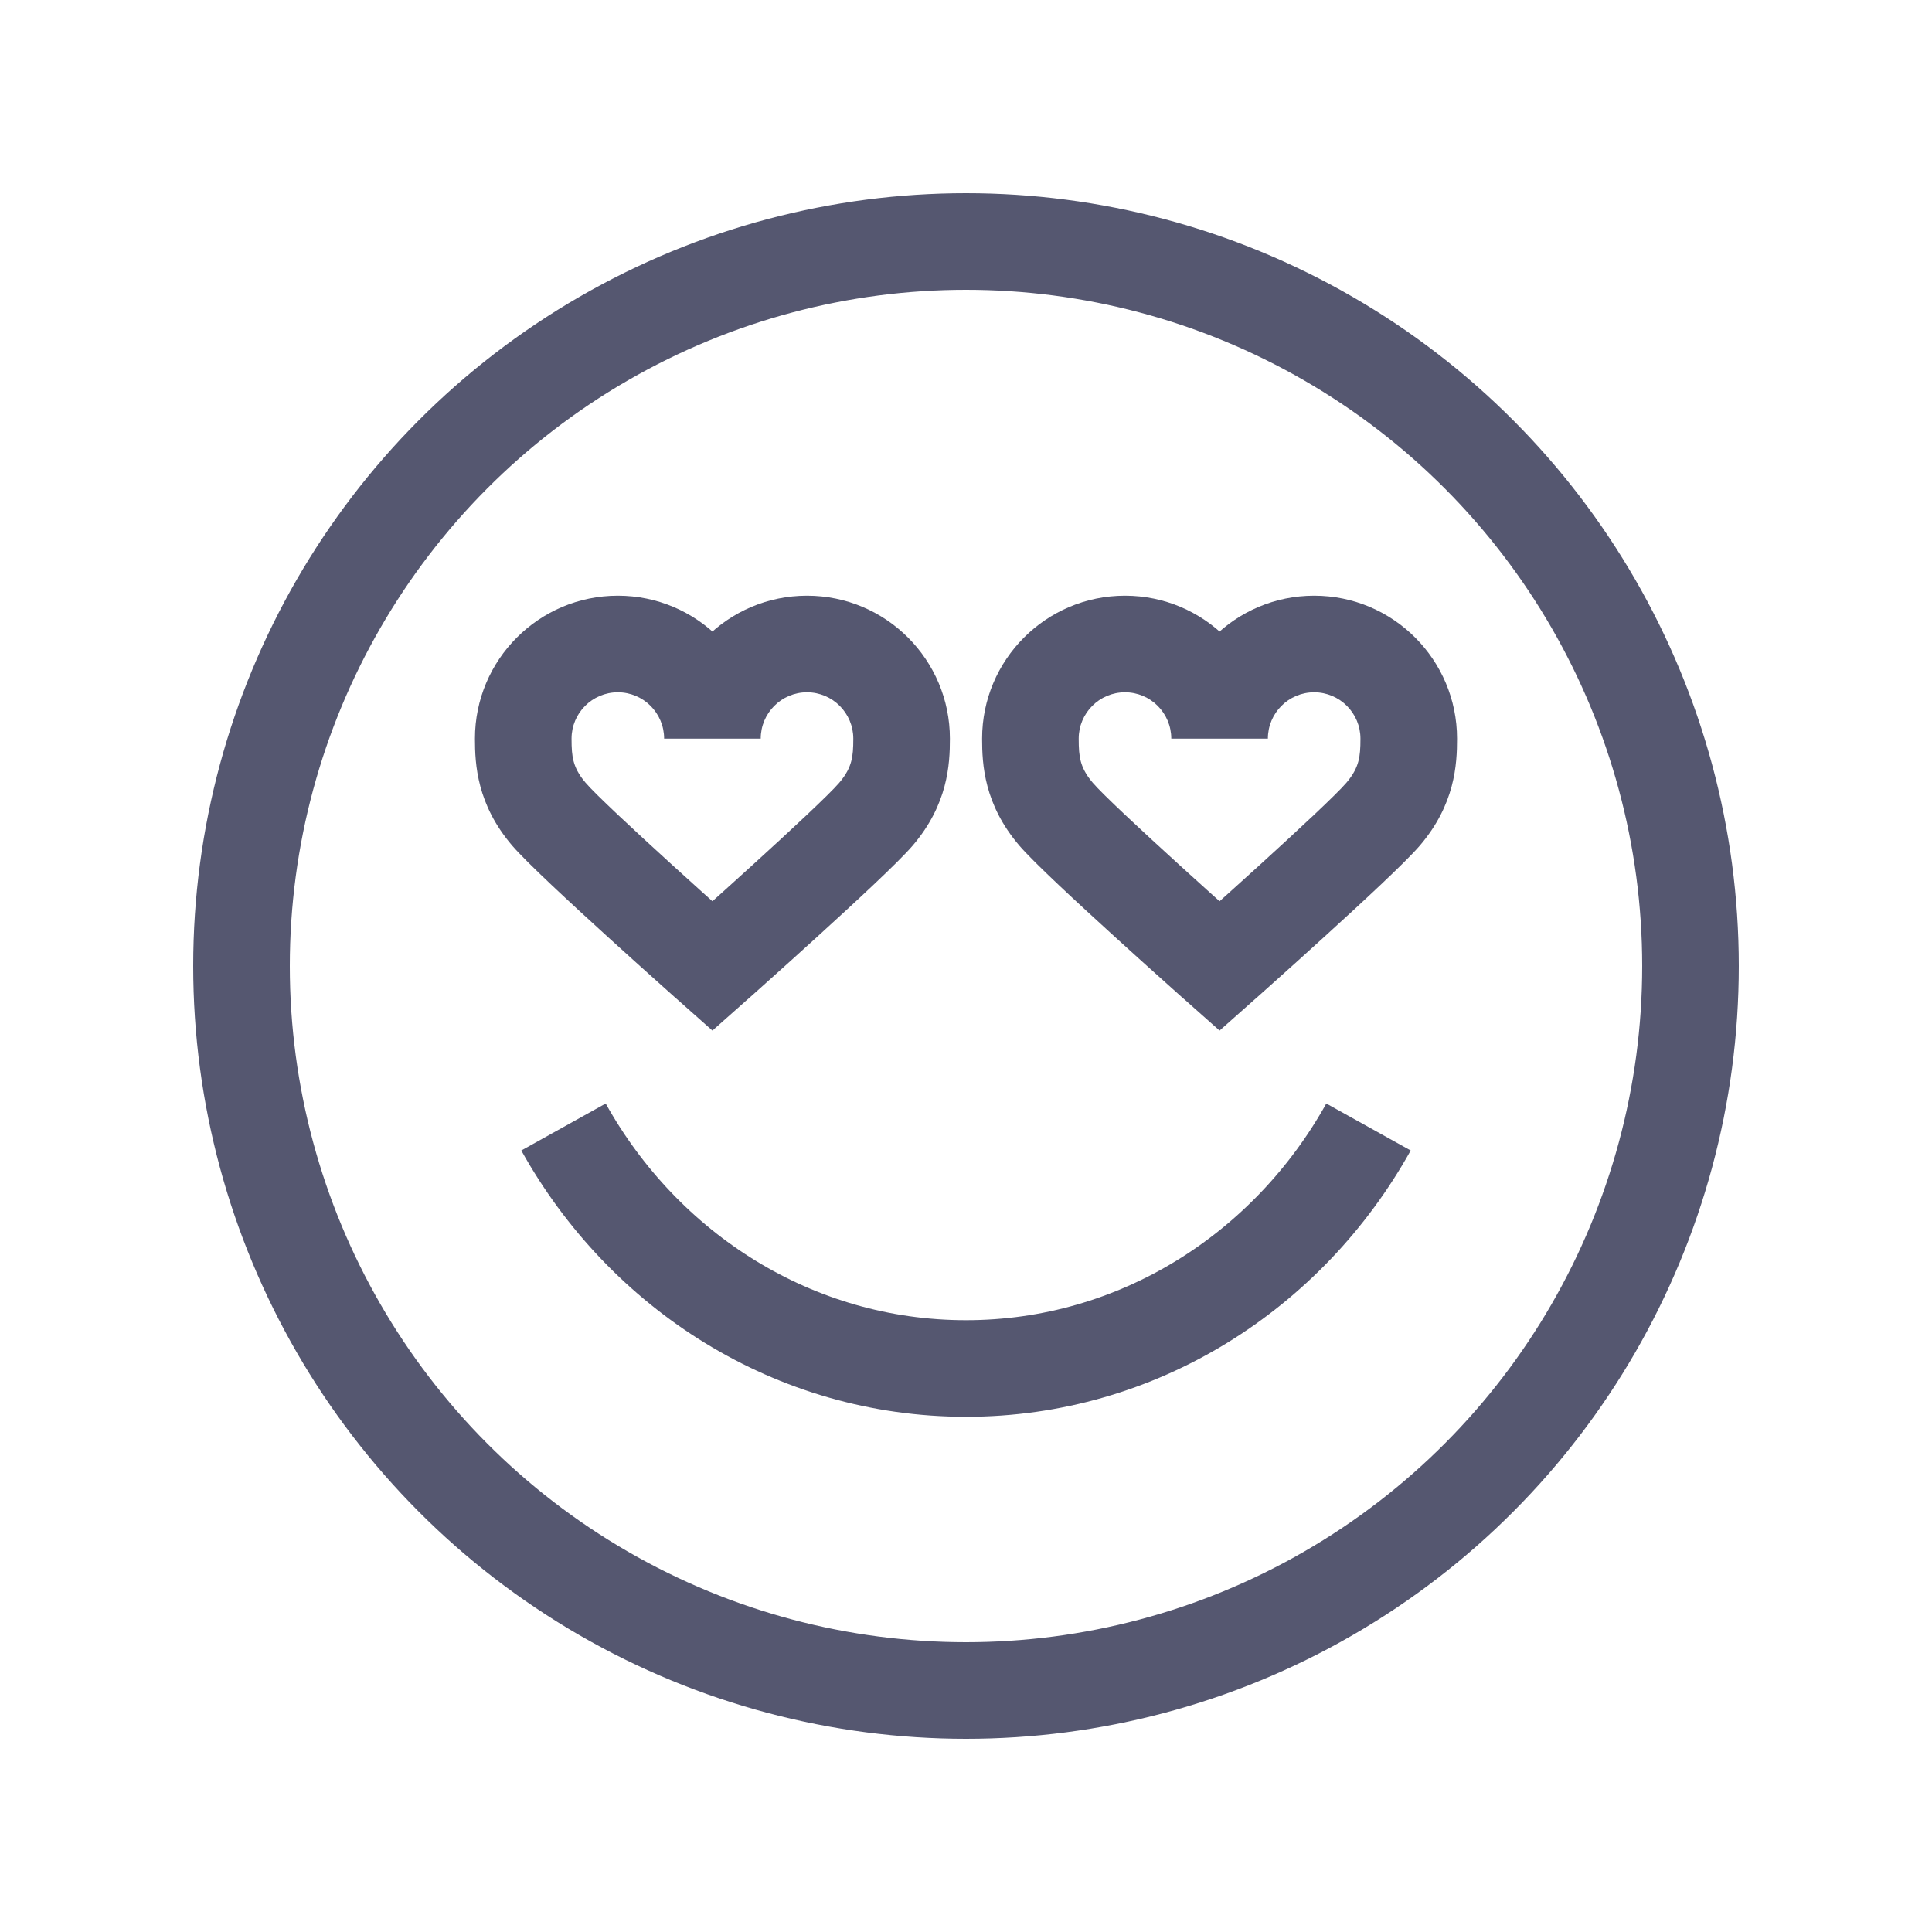 <svg width="24" height="24" viewBox="0 0 24 24" fill="none" xmlns="http://www.w3.org/2000/svg">
<circle cx="12" cy="12" r="9" stroke="#555770" stroke-width="1.2"/>
<path d="M7 14C7.998 15.793 9.863 17 12 17C14.136 17 16.002 15.793 17 14" stroke="#555770" stroke-width="1.2"/>
<path d="M10.881 10.115L11.337 10.505L11.337 10.505L10.881 10.115ZM8.85 12L8.452 12.449L8.85 12.802L9.248 12.449L8.85 12ZM6.819 10.115L6.363 10.505L6.363 10.505L6.819 10.115ZM17.181 10.115L17.637 10.505L17.637 10.505L17.181 10.115ZM15.15 12L14.752 12.449L15.15 12.802L15.548 12.449L15.15 12ZM13.119 10.115L12.663 10.505L12.663 10.505L13.119 10.115ZM11.8 9.176C11.8 8.196 11.006 7.4 10.025 7.4V8.6C10.342 8.6 10.6 8.857 10.6 9.176H11.8ZM10.025 7.4C9.044 7.4 8.25 8.196 8.25 9.176H9.45C9.45 8.857 9.708 8.6 10.025 8.6V7.4ZM11.337 10.505C11.776 9.992 11.8 9.495 11.8 9.176H10.6C10.6 9.297 10.595 9.379 10.574 9.458C10.555 9.529 10.517 9.617 10.425 9.724L11.337 10.505ZM10.425 9.724C10.306 9.864 9.835 10.303 9.349 10.745C9.116 10.957 8.891 11.159 8.725 11.308C8.642 11.382 8.574 11.443 8.526 11.485C8.502 11.506 8.484 11.523 8.471 11.534C8.465 11.54 8.46 11.544 8.457 11.547C8.455 11.548 8.454 11.549 8.453 11.55C8.453 11.55 8.452 11.551 8.452 11.551C8.452 11.551 8.452 11.551 8.452 11.551C8.452 11.551 8.452 11.551 8.452 11.551C8.452 11.551 8.452 11.551 8.85 12C9.248 12.449 9.248 12.449 9.248 12.449C9.248 12.449 9.248 12.449 9.248 12.449C9.248 12.449 9.248 12.449 9.248 12.449C9.249 12.448 9.249 12.448 9.249 12.448C9.25 12.447 9.252 12.446 9.253 12.444C9.257 12.441 9.261 12.437 9.268 12.431C9.281 12.42 9.3 12.403 9.324 12.382C9.372 12.339 9.441 12.277 9.525 12.202C9.693 12.052 9.92 11.848 10.156 11.633C10.61 11.22 11.155 10.717 11.337 10.505L10.425 9.724ZM7.1 9.176C7.1 8.857 7.358 8.6 7.675 8.6V7.4C6.694 7.4 5.9 8.196 5.9 9.176H7.1ZM7.675 8.6C7.992 8.6 8.25 8.857 8.25 9.176H9.45C9.45 8.196 8.656 7.4 7.675 7.4V8.6ZM7.275 9.724C7.183 9.617 7.145 9.529 7.126 9.458C7.105 9.379 7.1 9.297 7.1 9.176H5.9C5.9 9.495 5.924 9.992 6.363 10.505L7.275 9.724ZM6.363 10.505C6.545 10.717 7.09 11.22 7.544 11.633C7.78 11.848 8.007 12.052 8.175 12.202C8.259 12.277 8.328 12.339 8.376 12.382C8.4 12.403 8.419 12.42 8.432 12.431C8.439 12.437 8.443 12.441 8.447 12.444C8.448 12.446 8.45 12.447 8.451 12.448C8.451 12.448 8.451 12.448 8.452 12.449C8.452 12.449 8.452 12.449 8.452 12.449C8.452 12.449 8.452 12.449 8.452 12.449C8.452 12.449 8.452 12.449 8.85 12C9.248 11.551 9.248 11.551 9.248 11.551C9.248 11.551 9.248 11.551 9.248 11.551C9.248 11.551 9.248 11.551 9.248 11.551C9.248 11.551 9.247 11.55 9.247 11.55C9.246 11.549 9.245 11.548 9.243 11.547C9.24 11.544 9.235 11.54 9.229 11.534C9.216 11.523 9.198 11.506 9.174 11.485C9.126 11.443 9.058 11.382 8.975 11.308C8.809 11.159 8.584 10.957 8.351 10.745C7.865 10.303 7.394 9.864 7.275 9.724L6.363 10.505ZM18.1 9.176C18.1 8.196 17.306 7.4 16.325 7.4V8.6C16.642 8.6 16.9 8.857 16.9 9.176H18.1ZM16.325 7.4C15.344 7.4 14.55 8.196 14.55 9.176H15.75C15.75 8.857 16.008 8.6 16.325 8.6V7.4ZM17.637 10.505C18.076 9.992 18.1 9.495 18.1 9.176H16.9C16.9 9.297 16.895 9.379 16.874 9.458C16.855 9.529 16.817 9.617 16.725 9.724L17.637 10.505ZM16.725 9.724C16.606 9.864 16.135 10.303 15.649 10.745C15.416 10.957 15.191 11.159 15.025 11.308C14.942 11.382 14.874 11.443 14.826 11.485C14.802 11.506 14.784 11.523 14.771 11.534C14.765 11.54 14.76 11.544 14.757 11.547C14.755 11.548 14.754 11.549 14.753 11.55C14.753 11.55 14.752 11.551 14.752 11.551C14.752 11.551 14.752 11.551 14.752 11.551C14.752 11.551 14.752 11.551 14.752 11.551C14.752 11.551 14.752 11.551 15.15 12C15.548 12.449 15.548 12.449 15.548 12.449C15.548 12.449 15.548 12.449 15.548 12.449C15.548 12.449 15.548 12.449 15.548 12.449C15.549 12.448 15.549 12.448 15.549 12.448C15.55 12.447 15.552 12.446 15.553 12.444C15.556 12.441 15.562 12.437 15.568 12.431C15.581 12.42 15.6 12.403 15.624 12.382C15.672 12.339 15.741 12.277 15.825 12.202C15.993 12.052 16.22 11.848 16.456 11.633C16.91 11.22 17.455 10.717 17.637 10.505L16.725 9.724ZM13.4 9.176C13.4 8.857 13.658 8.6 13.975 8.6V7.4C12.994 7.4 12.2 8.196 12.2 9.176H13.4ZM13.975 8.6C14.292 8.6 14.55 8.857 14.55 9.176H15.75C15.75 8.196 14.956 7.4 13.975 7.4V8.6ZM13.575 9.724C13.483 9.617 13.445 9.529 13.426 9.458C13.405 9.379 13.4 9.297 13.4 9.176H12.2C12.2 9.495 12.224 9.992 12.663 10.505L13.575 9.724ZM12.663 10.505C12.845 10.717 13.39 11.22 13.844 11.633C14.08 11.848 14.307 12.052 14.475 12.202C14.559 12.277 14.628 12.339 14.676 12.382C14.7 12.403 14.719 12.42 14.732 12.431C14.739 12.437 14.743 12.441 14.747 12.444C14.748 12.446 14.75 12.447 14.751 12.448C14.751 12.448 14.751 12.448 14.752 12.449C14.752 12.449 14.752 12.449 14.752 12.449C14.752 12.449 14.752 12.449 14.752 12.449C14.752 12.449 14.752 12.449 15.15 12C15.548 11.551 15.548 11.551 15.548 11.551C15.548 11.551 15.548 11.551 15.548 11.551C15.548 11.551 15.548 11.551 15.548 11.551C15.548 11.551 15.547 11.55 15.547 11.55C15.546 11.549 15.545 11.548 15.543 11.547C15.54 11.544 15.535 11.54 15.529 11.534C15.516 11.523 15.498 11.506 15.474 11.485C15.426 11.443 15.358 11.382 15.275 11.308C15.109 11.159 14.884 10.957 14.651 10.745C14.165 10.303 13.694 9.864 13.575 9.724L12.663 10.505Z" fill="#555770"/>
</svg>
